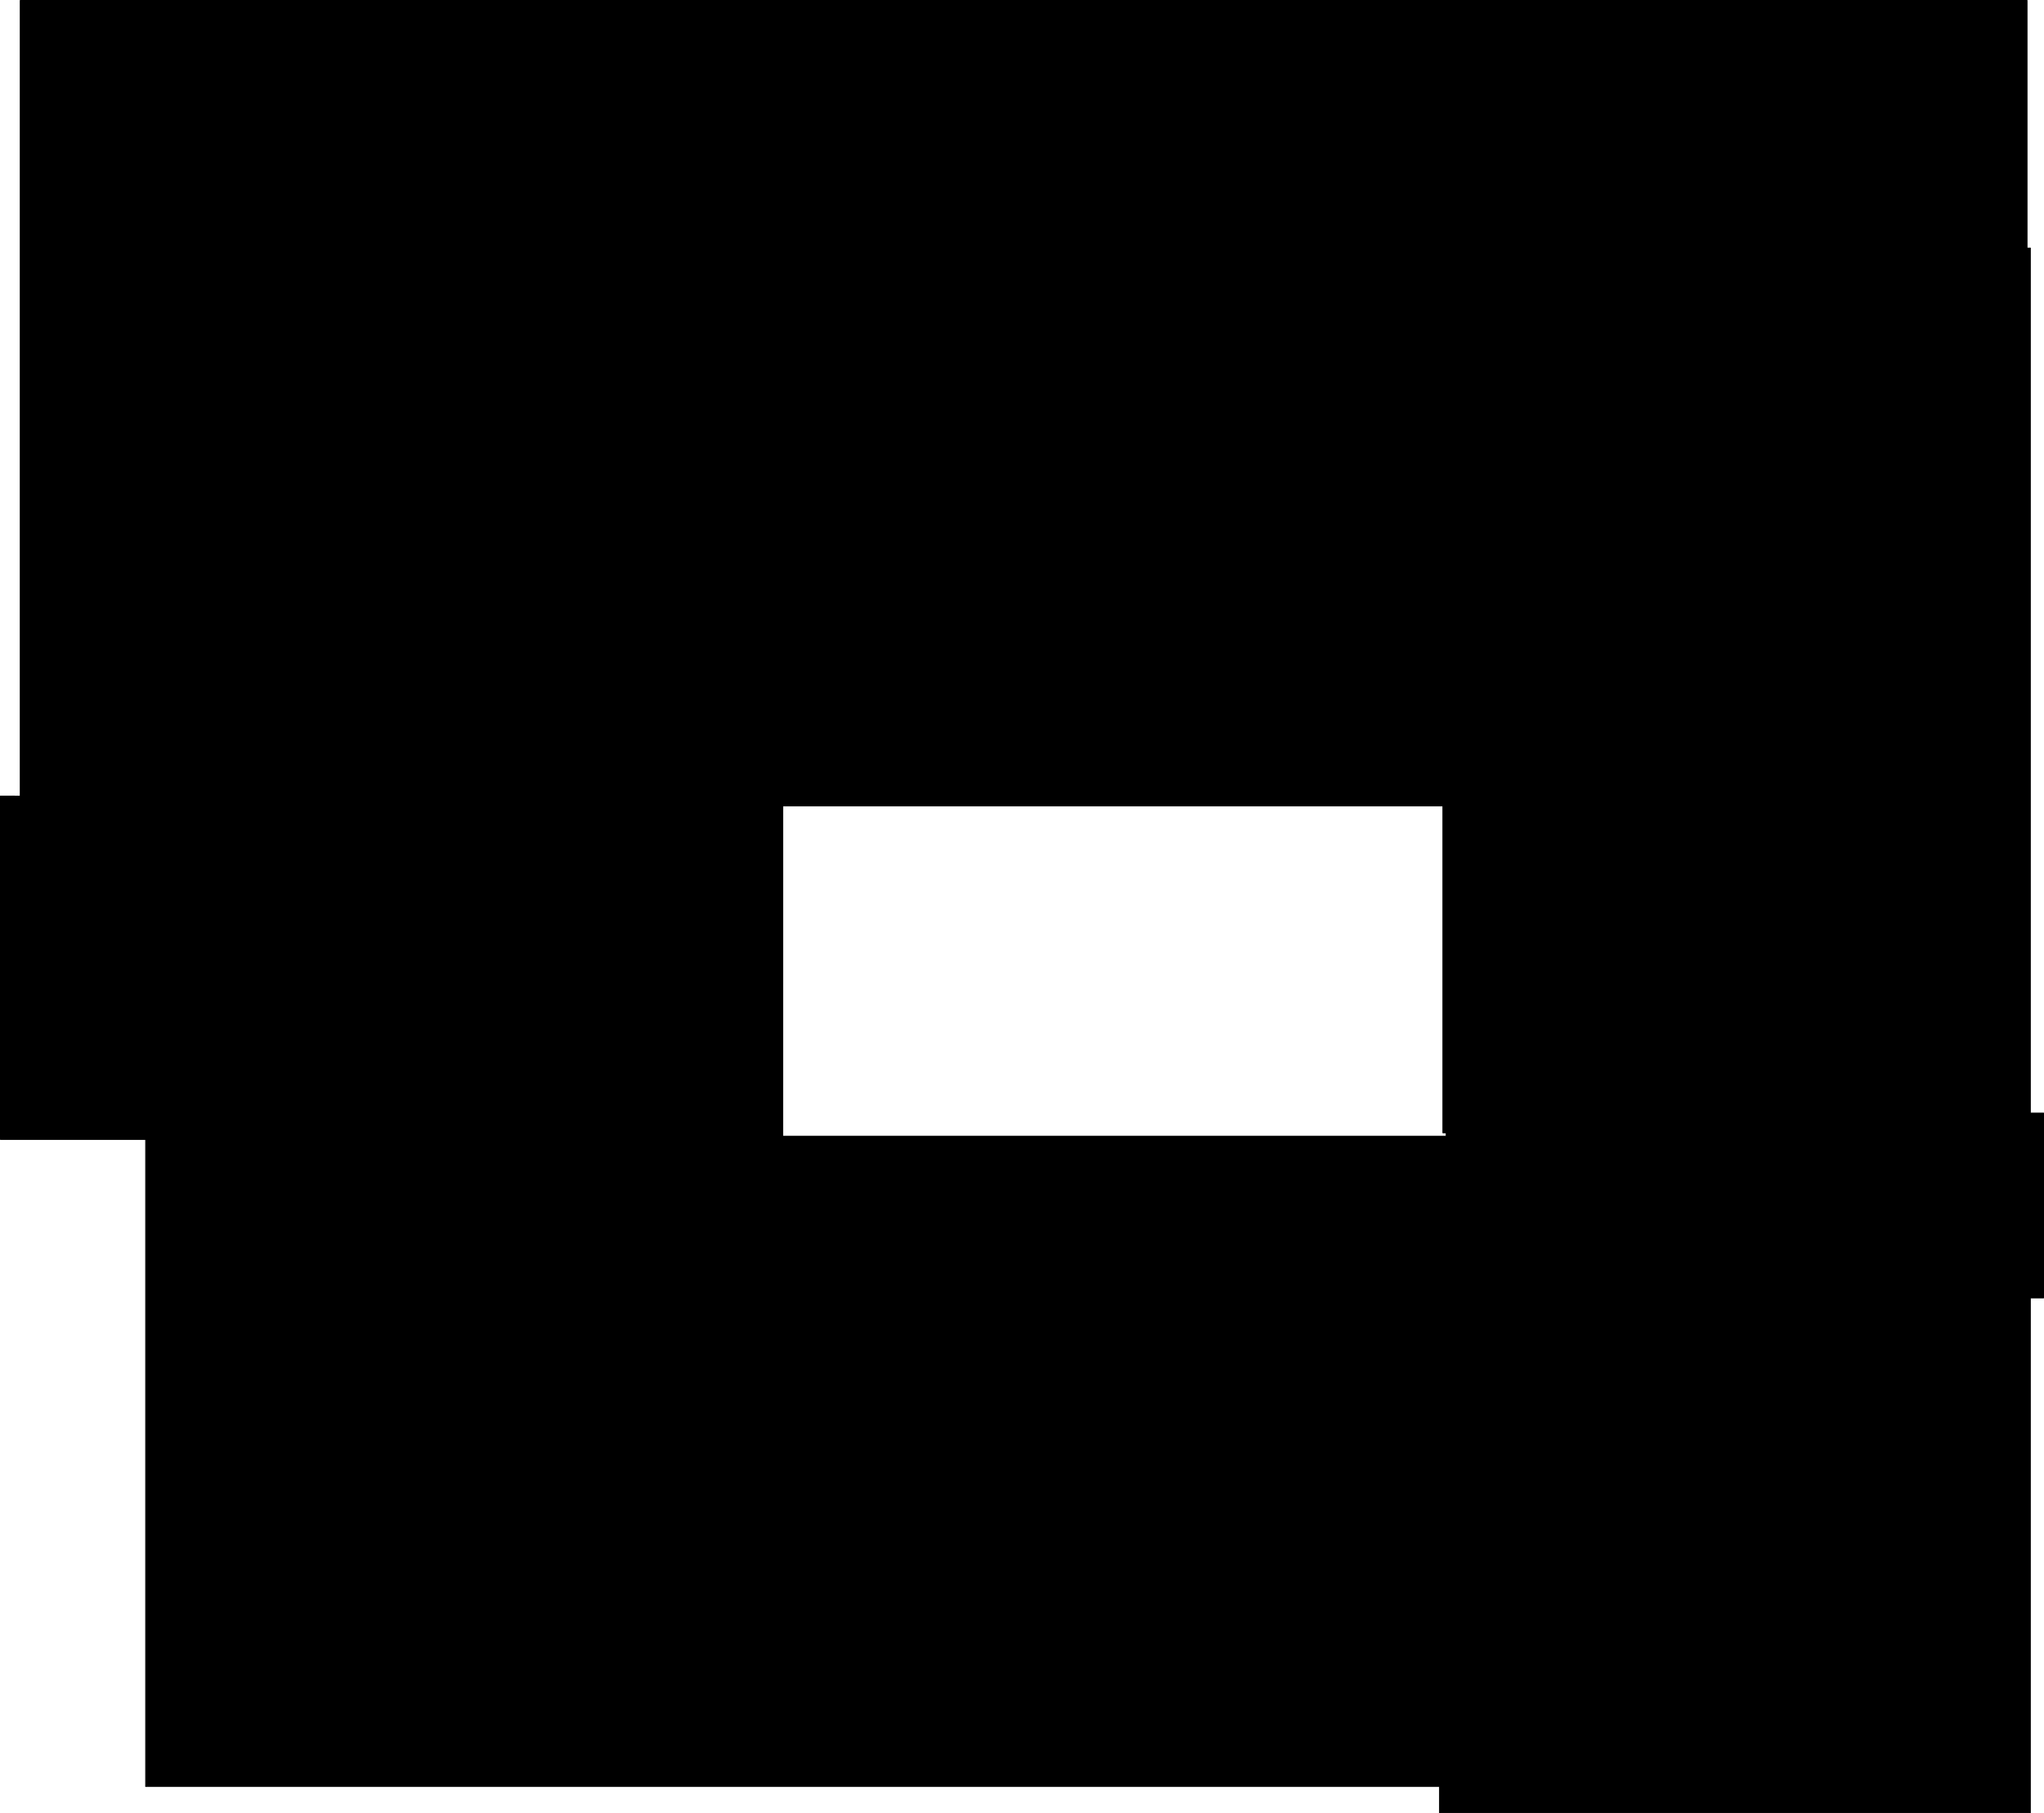 <?xml version="1.0" encoding="UTF-8" standalone="no"?>
<svg xmlns:xlink="http://www.w3.org/1999/xlink" height="2200.25px" width="2480.65px" xmlns="http://www.w3.org/2000/svg">
  <g transform="matrix(1.0, 0.0, 0.0, 1.0, 949.9, 977.95)">
    <path d="M1514.2 372.55 L1530.25 372.55 1530.25 596.9 1514.2 596.9 1514.2 1221.8 797.15 1221.8 797.15 1189.75 -773.15 1189.75 -773.15 404.6 -949.4 404.6 -949.4 -12.05 -925.35 -12.0 -925.35 -977.45 1510.2 -977.45 1510.2 -677.0 1514.2 -677.0 1514.2 372.55 805.2 372.55 805.2 396.6 805.2 372.55 1514.2 372.55 M805.2 400.6 L805.2 396.6 801.2 396.6 801.2 0.0 0.05 0.0 0.0 -12.05 -925.35 -12.0 0.0 -12.05 0.05 0.0 0.0 400.6 805.2 400.6 825.2 400.6 825.2 596.9 1514.2 596.9 825.2 596.9 825.2 400.6 805.2 400.6 M1510.2 -677.0 L1510.2 0.0 801.2 0.0 1510.2 0.0 1510.2 -677.0 M-773.15 404.6 L0.0 404.6 0.0 400.6 0.0 404.6 -773.15 404.6 M825.2 596.9 L825.2 1189.75 797.15 1189.75 825.2 1189.75 825.2 596.9" fill="#000000" fill-rule="evenodd" stroke="none"/>
    <path d="M1510.2 -677.0 L1514.2 -677.0 1514.2 372.55 M805.2 396.6 L801.2 396.6 801.2 0.0" fill="none" stroke="#000000" stroke-linecap="round" stroke-linejoin="round" stroke-width="1.0"/>
    <path d="M1514.2 372.55 L1530.25 372.55 1530.25 596.9 1514.2 596.9 1514.2 1221.8 797.15 1221.8 797.15 1189.75 -773.15 1189.75 -773.15 404.6 -949.4 404.6 -949.4 -12.05 -925.35 -12.0 -925.35 -977.45 1510.2 -977.45 1510.2 -677.0 M1514.2 372.55 L805.2 372.55 805.2 396.6 805.2 400.6 825.2 400.6 825.2 596.9 1514.2 596.9 M-925.35 -12.0 L0.0 -12.05 0.05 0.0 801.2 0.0 1510.2 0.0 1510.2 -677.0 M797.15 1189.75 L825.2 1189.75 825.2 596.9 M0.0 400.6 L0.0 404.6 -773.15 404.6 M0.05 0.0 L0.0 400.6 805.2 400.6" fill="none" stroke="#000000" stroke-linecap="round" stroke-linejoin="round" stroke-width="1.0"/>
  </g>
</svg>
